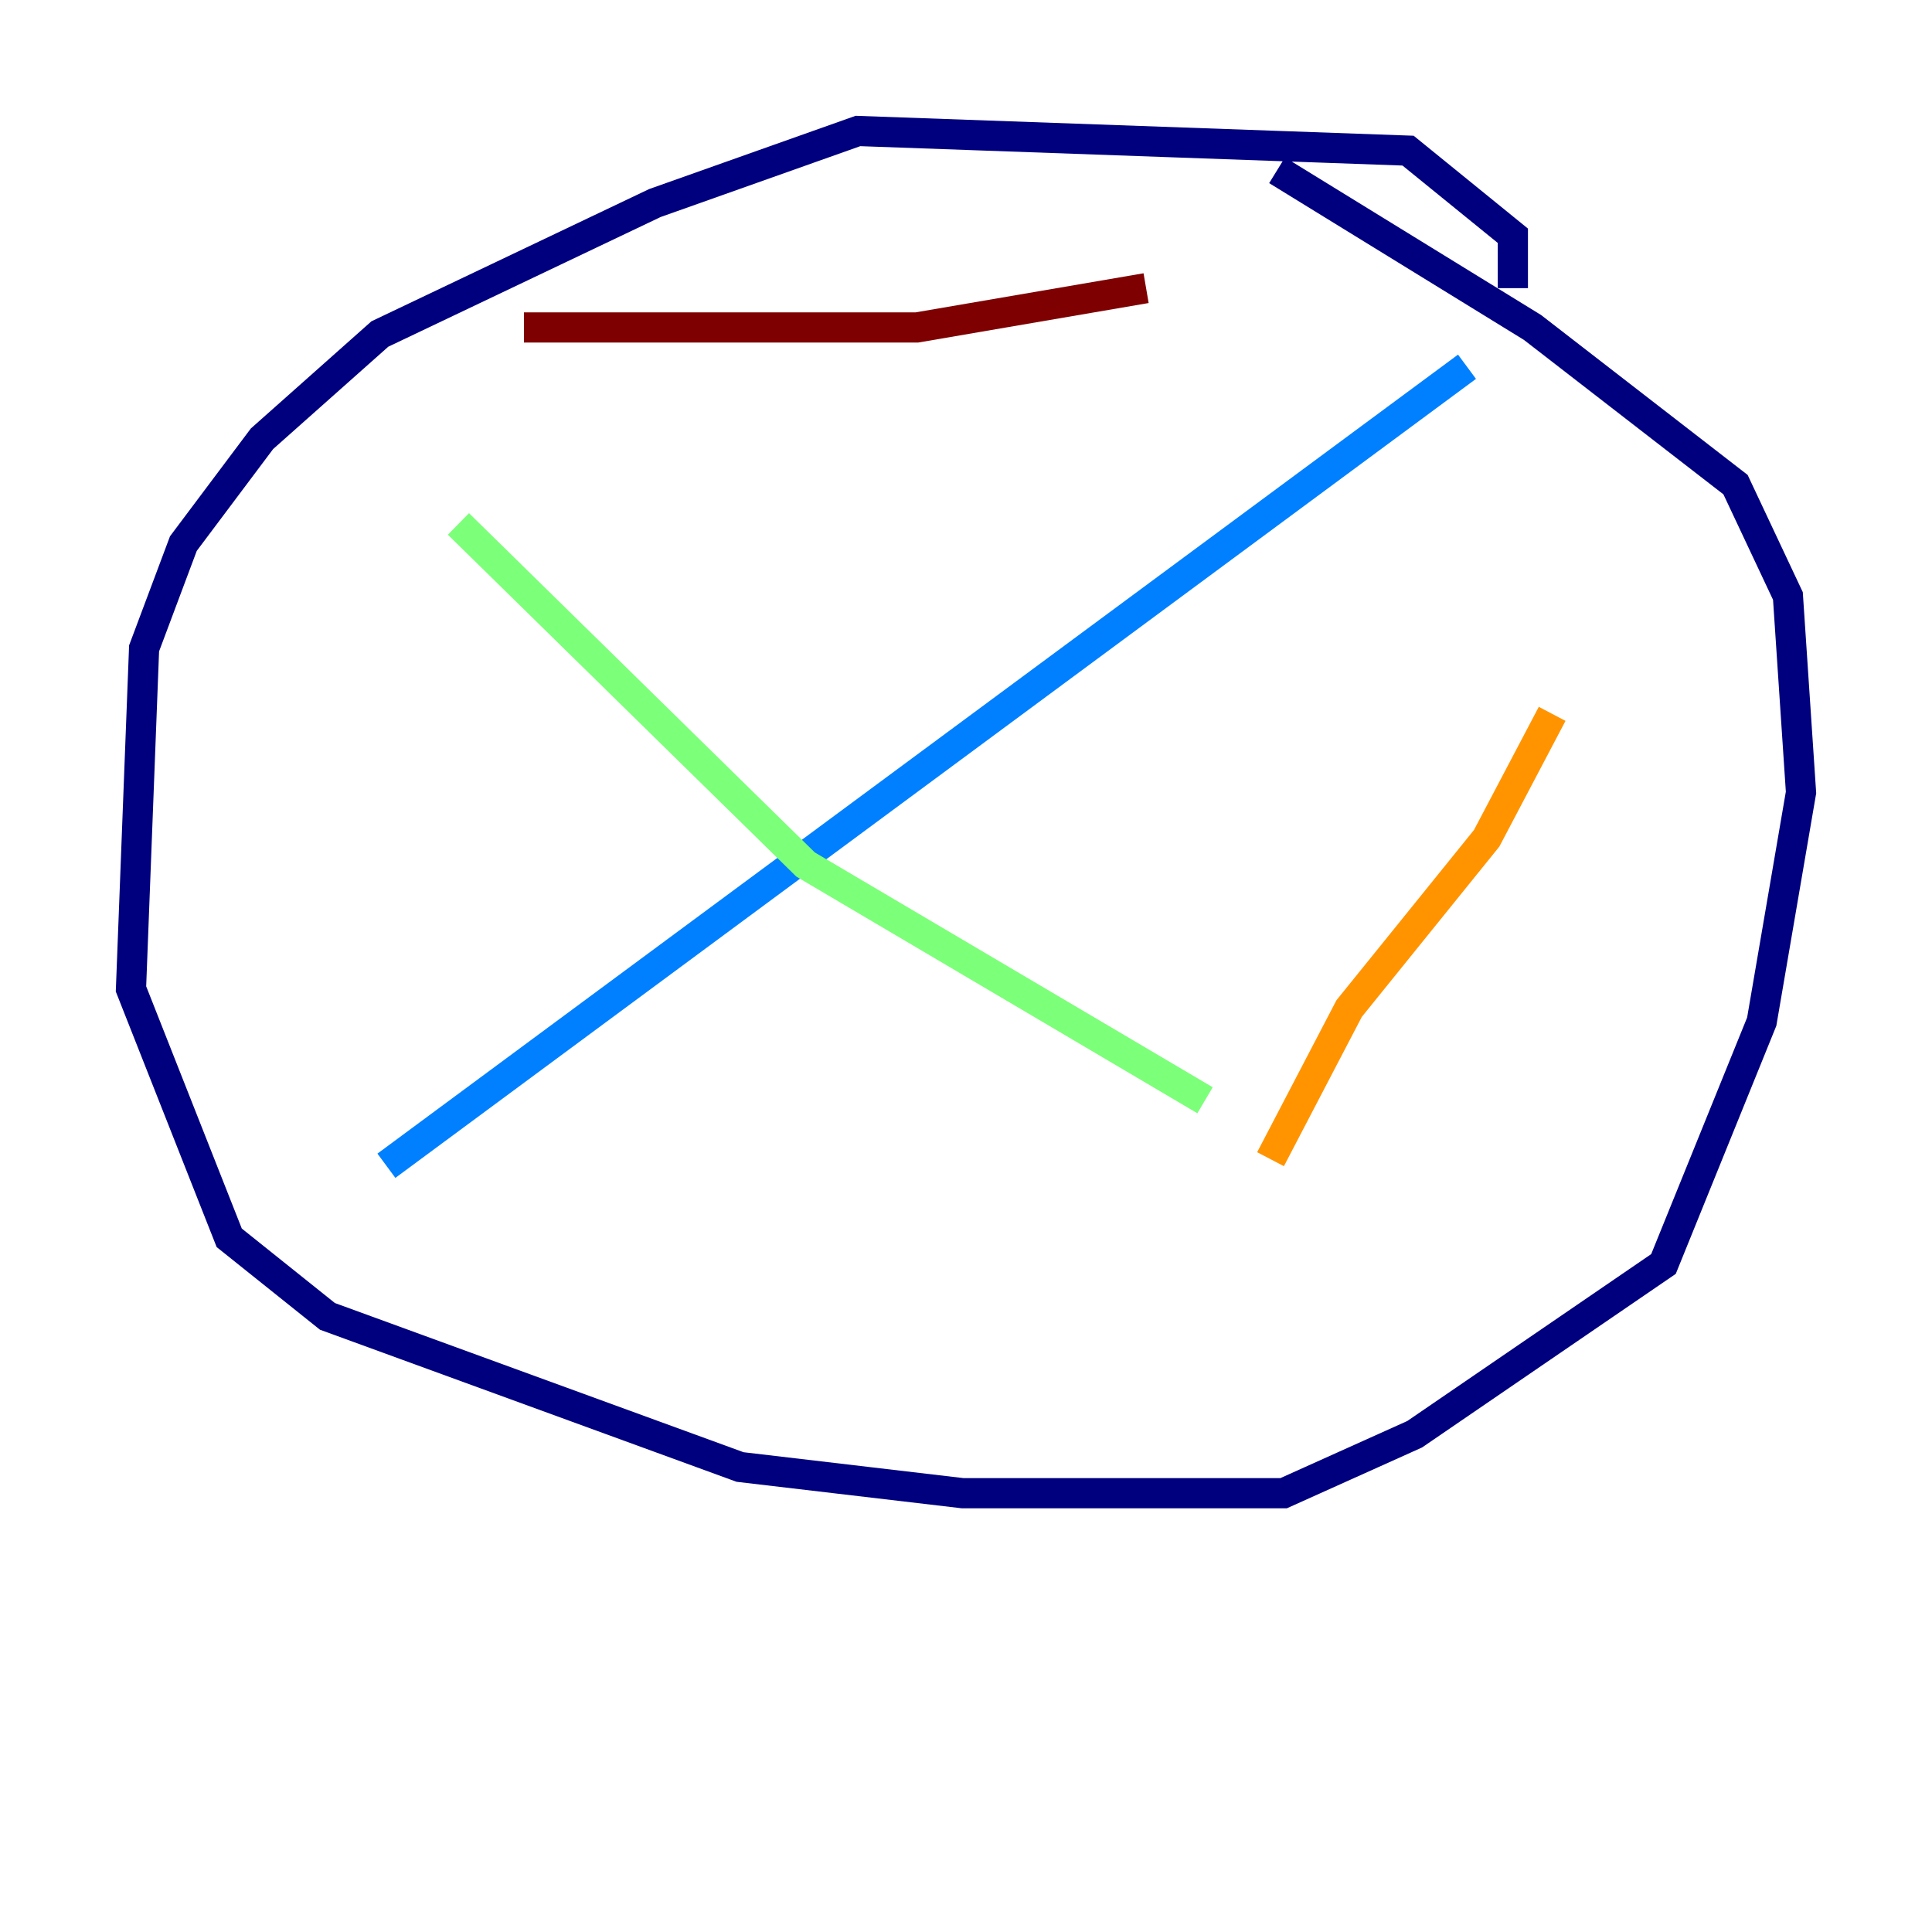 <?xml version="1.0" encoding="utf-8" ?>
<svg baseProfile="tiny" height="128" version="1.2" viewBox="0,0,128,128" width="128" xmlns="http://www.w3.org/2000/svg" xmlns:ev="http://www.w3.org/2001/xml-events" xmlns:xlink="http://www.w3.org/1999/xlink"><defs /><polyline fill="none" points="100.231,19.091 100.231,15.62 93.288,9.98 56.841,8.678 43.39,13.451 25.166,22.129 17.356,29.071 12.149,36.014 9.546,42.956 8.678,65.519 15.186,82.007 21.695,87.214 49.031,97.193 63.783,98.929 85.044,98.929 93.722,95.024 110.21,83.742 116.719,67.688 119.322,52.502 118.454,39.485 114.983,32.108 101.532,21.695 84.61,11.281" stroke="#00007f" stroke-width="2" /><polyline fill="none" points="97.193,24.298 25.6,77.234" stroke="#0080ff" stroke-width="2" /><polyline fill="none" points="30.373,34.712 53.37,57.275 79.837,72.895" stroke="#7cff79" stroke-width="2" /><polyline fill="none" points="102.834,47.295 98.495,55.539 89.383,66.82 84.176,76.8" stroke="#ff9400" stroke-width="2" /><polyline fill="none" points="34.712,21.695 60.746,21.695 75.932,19.091" stroke="#7f0000" stroke-width="2" /></svg>